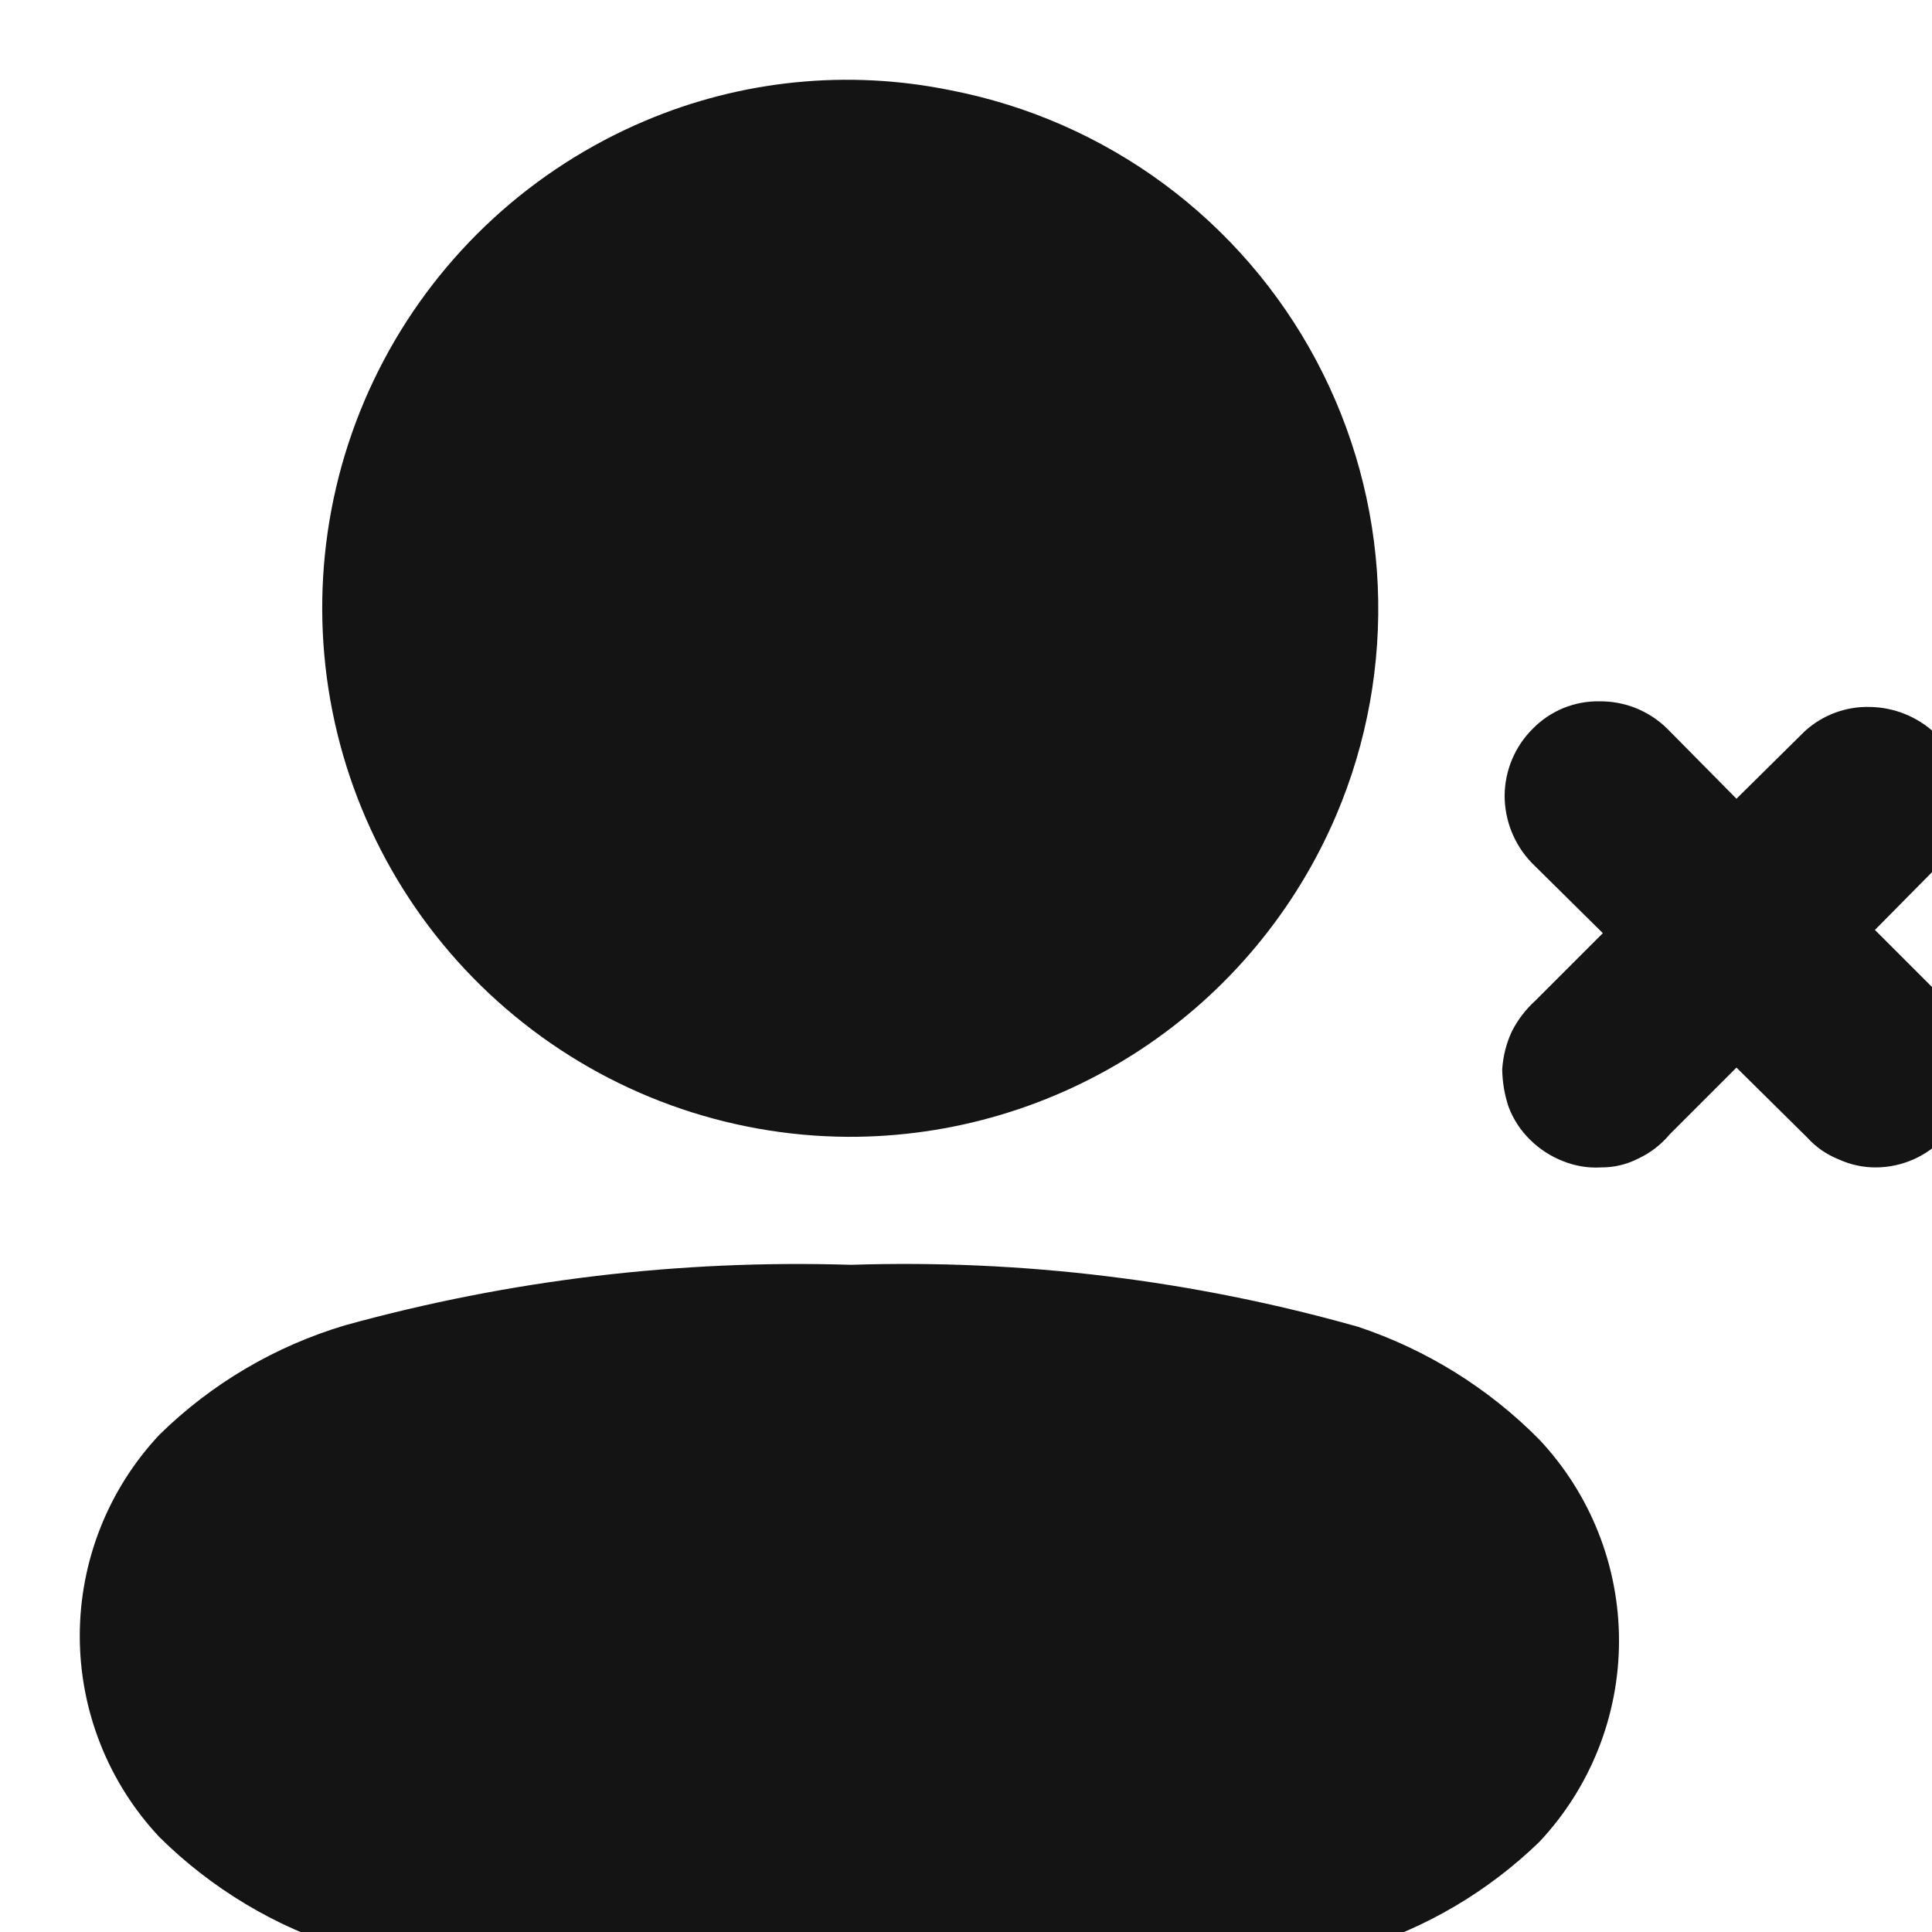 <svg version="1.1" viewBox="0 0 24 24" xmlns="http://www.w3.org/2000/svg" xmlns:xlink="http://www.w3.org/1999/xlink" x="0px" y="0px"  style="fill: transparent;">
<path d="M10.531 14.122C11.824 14.127 13.09 13.75 14.17 13.038C15.25 12.327 16.095 11.312 16.601 10.122C16.983 9.223 17.158 8.249 17.115 7.273C17.072 6.297 16.811 5.343 16.352 4.48C15.893 3.617 15.247 2.868 14.462 2.287C13.676 1.706 12.77 1.308 11.811 1.122C10.535 0.86 9.21 0.993 8.011 1.502C6.619 2.092 5.472 3.143 4.765 4.48C4.058 5.816 3.834 7.356 4.13 8.839C4.426 10.322 5.224 11.657 6.391 12.619C7.557 13.582 9.019 14.113 10.531 14.122Z" fill="#141414"/>
<path d="M16.871 16.482C14.823 15.903 12.698 15.643 10.571 15.712C8.452 15.646 6.335 15.898 4.291 16.462C3.422 16.72 2.628 17.187 1.981 17.822C1.345 18.499 0.991 19.393 0.991 20.322C0.991 21.251 1.345 22.145 1.981 22.822C2.626 23.46 3.415 23.934 4.281 24.202C6.325 24.786 8.447 25.049 10.571 24.982C12.695 25.041 14.815 24.782 16.861 24.212C17.709 23.955 18.484 23.499 19.121 22.882C19.758 22.205 20.112 21.311 20.112 20.382C20.112 19.453 19.758 18.559 19.121 17.882C18.492 17.245 17.721 16.766 16.871 16.482Z" fill="#141414"/>
<path d="M24.161 12.422C24.276 12.533 24.368 12.665 24.431 12.812C24.491 12.958 24.521 13.114 24.521 13.272C24.523 13.431 24.492 13.589 24.43 13.735C24.368 13.881 24.277 14.013 24.161 14.122C24.051 14.241 23.919 14.336 23.771 14.402C23.626 14.466 23.47 14.5 23.311 14.502C23.149 14.504 22.989 14.47 22.841 14.402C22.692 14.343 22.559 14.251 22.451 14.132L21.571 13.262L20.741 14.092C20.635 14.219 20.502 14.322 20.351 14.392C20.209 14.465 20.051 14.503 19.891 14.502C19.727 14.512 19.563 14.484 19.411 14.422C19.262 14.363 19.126 14.275 19.011 14.162C18.892 14.047 18.8 13.907 18.741 13.752C18.69 13.601 18.663 13.442 18.661 13.282C18.672 13.119 18.712 12.96 18.781 12.812C18.854 12.669 18.952 12.54 19.071 12.432L19.911 11.592L19.031 10.722C18.813 10.497 18.691 10.196 18.691 9.882C18.694 9.57 18.819 9.272 19.041 9.052C19.149 8.942 19.278 8.855 19.421 8.796C19.564 8.738 19.717 8.709 19.871 8.712C20.027 8.711 20.181 8.74 20.325 8.798C20.469 8.857 20.601 8.943 20.711 9.052L21.571 9.922L22.421 9.082C22.642 8.881 22.933 8.773 23.231 8.782C23.528 8.787 23.813 8.901 24.031 9.102C24.241 9.31 24.369 9.587 24.391 9.882C24.41 10.183 24.313 10.48 24.121 10.712L23.291 11.552L24.161 12.422Z" fill="#141414"/>
</svg>
